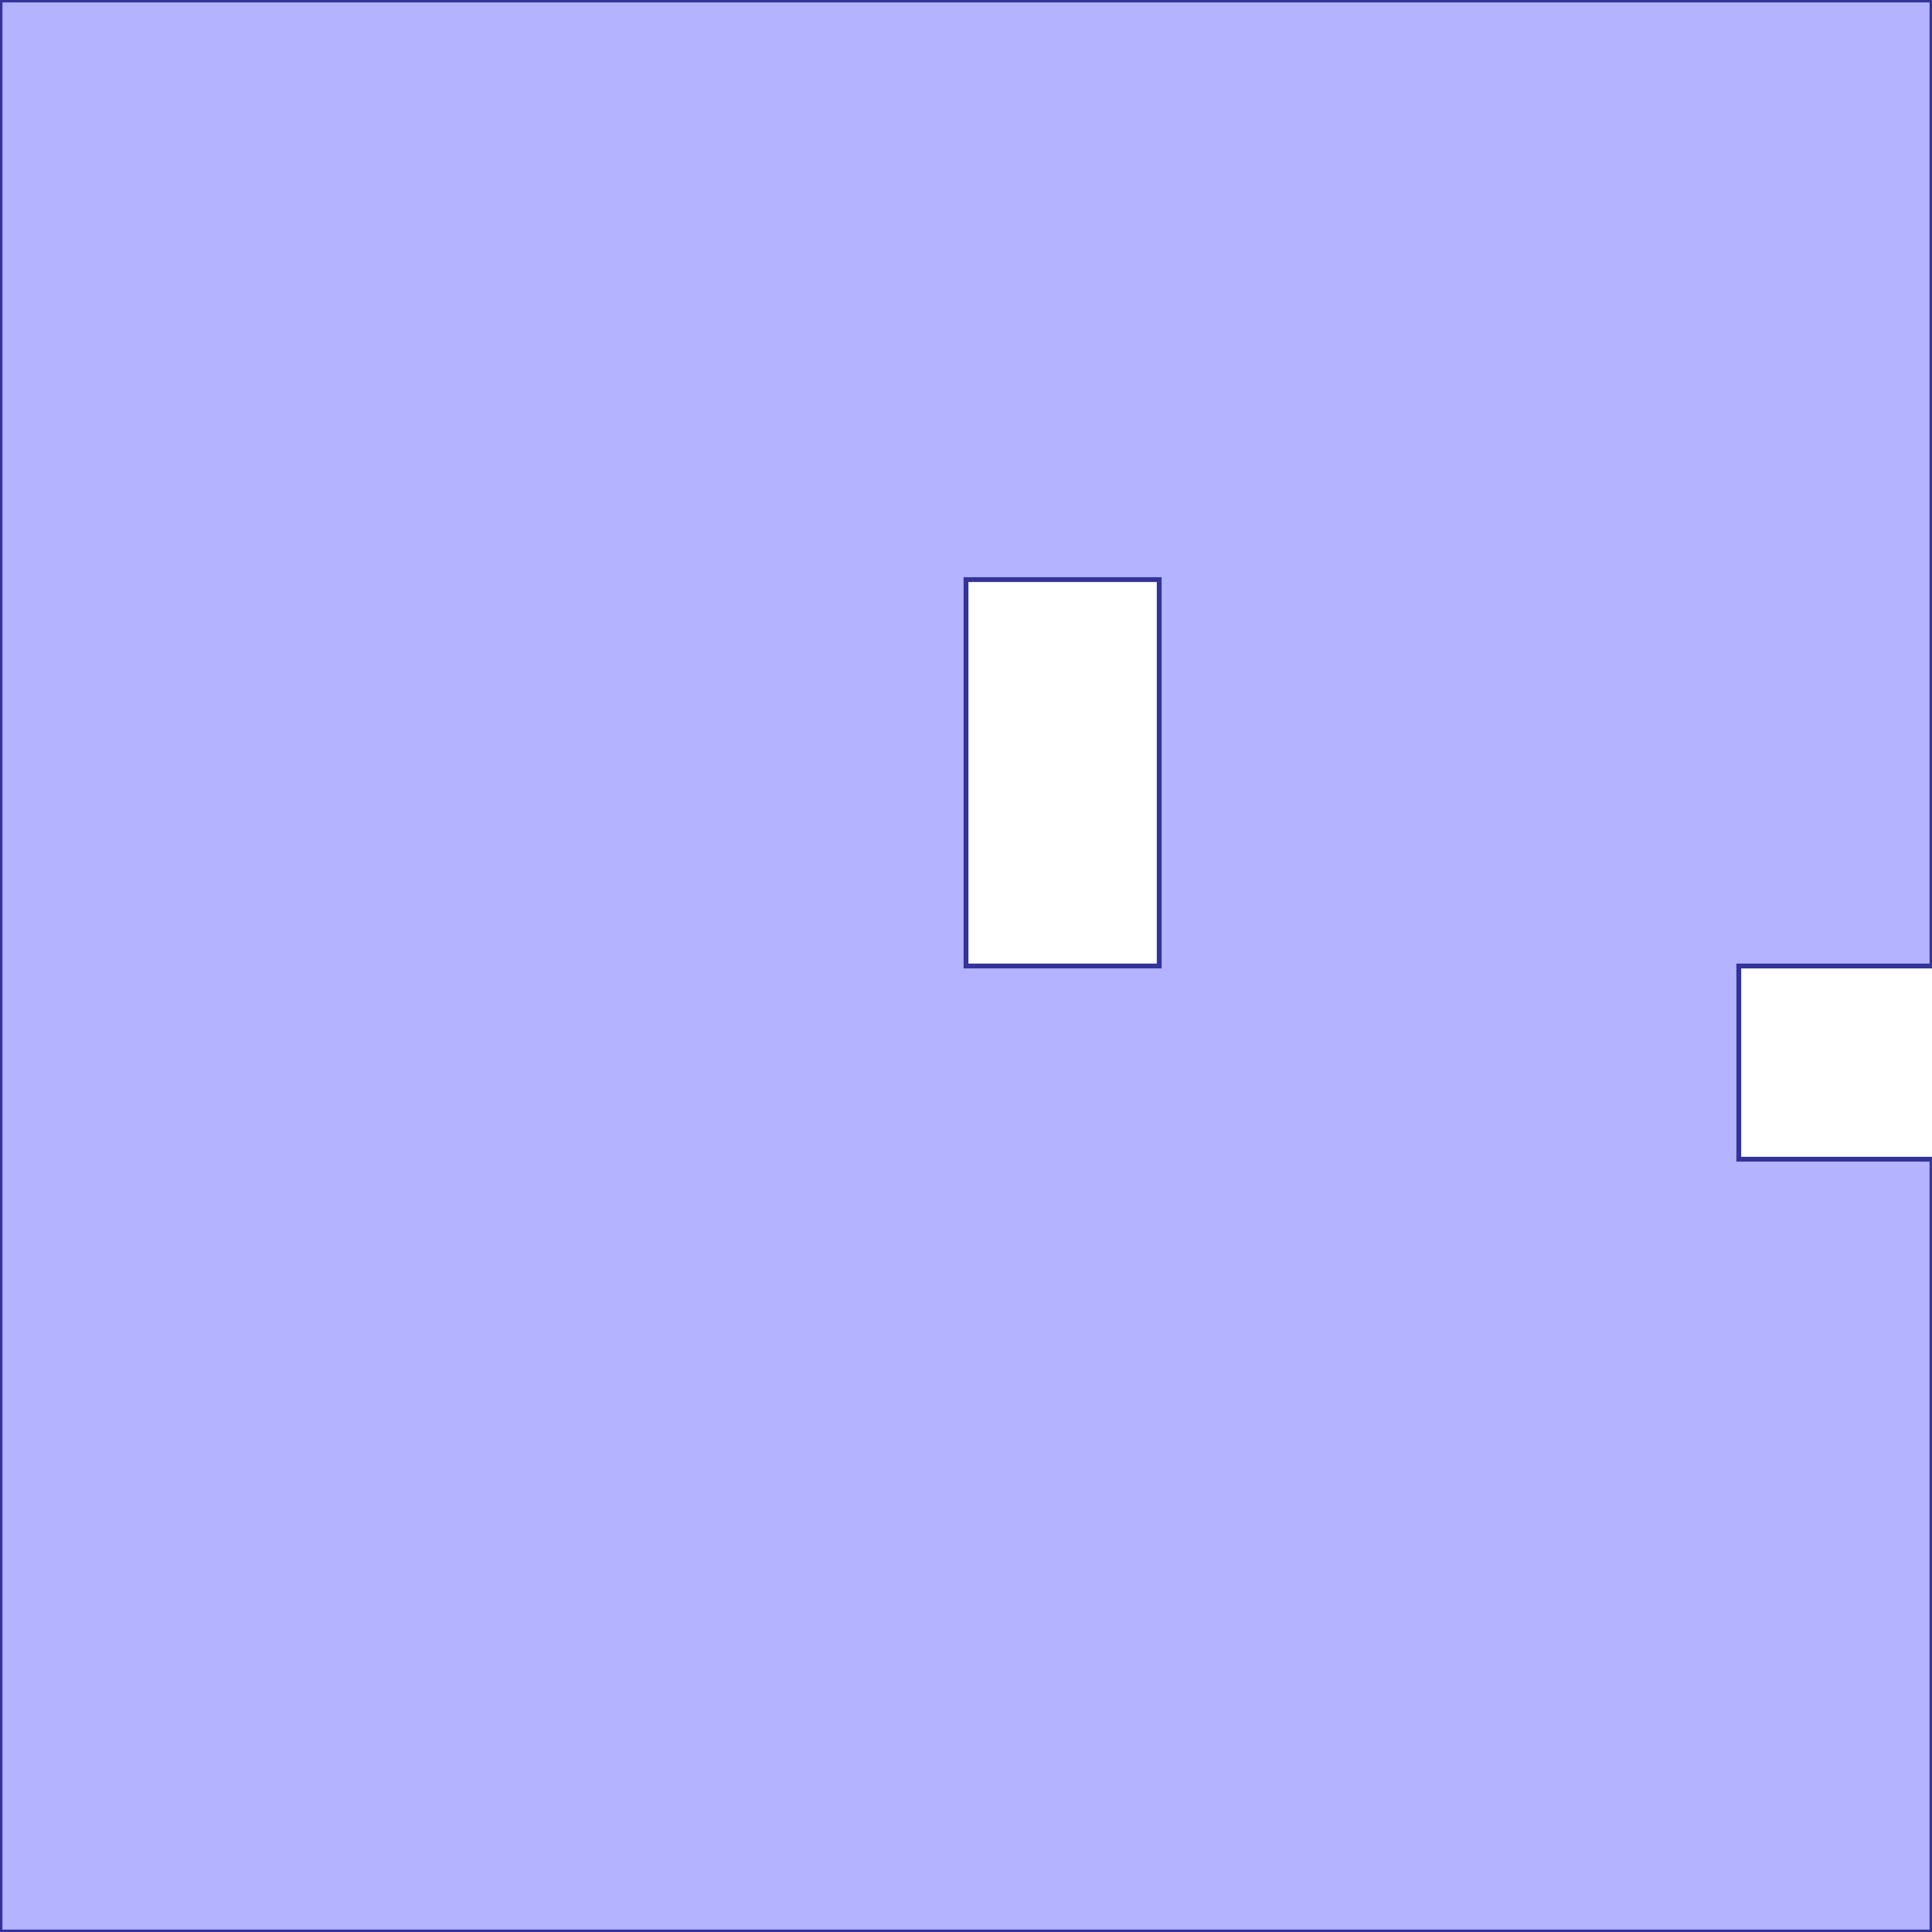 <?xml version="1.0" standalone="no"?>
<!DOCTYPE svg PUBLIC "-//W3C//DTD SVG 1.1//EN"
"http://www.w3.org/Graphics/SVG/1.1/DTD/svg11.dtd">
<svg  version="1.1" xmlns="http://www.w3.org/2000/svg" xmlns:xlink="http://www.w3.org/1999/xlink" viewBox="0 0 10 10">
<g title="A + B (CGAL Real)" fill-rule="evenodd">
<path d="M 9.0,10.0 L 6.0,10.0 L 4.0,10.0 L 1.0,10.0 L 0,10.0 L 0,7.0 L 0,5.0 L 0,4.0 L 0,2.0 L 0,1.0 L 0,0 L 1.0,0 L 5.0,0 L 6.0,0 L 7.0,0 L 8.0,0 L 9.0,0 L 10.0,0 L 10.0,2.0 L 10.0,3.0 L 10.0,5.0 L 9.0,5.0 L 9.0,6.0 L 10.0,6.0 L 10.0,7.0 L 10.0,8.0 L 10.0,9.0 L 10.0,10.0 L 9.0,10.0 M 6.0,5.0 L 6.0,4.0 L 6.0,3.0 L 5.0,3.0 L 5.0,4.0 L 5.0,5.0 L 6.0,5.0 z" style="fill-opacity:0.3;fill:rgb(0,0,255);stroke:rgb(51,51,153);stroke-width:0.025" />
</g></svg>